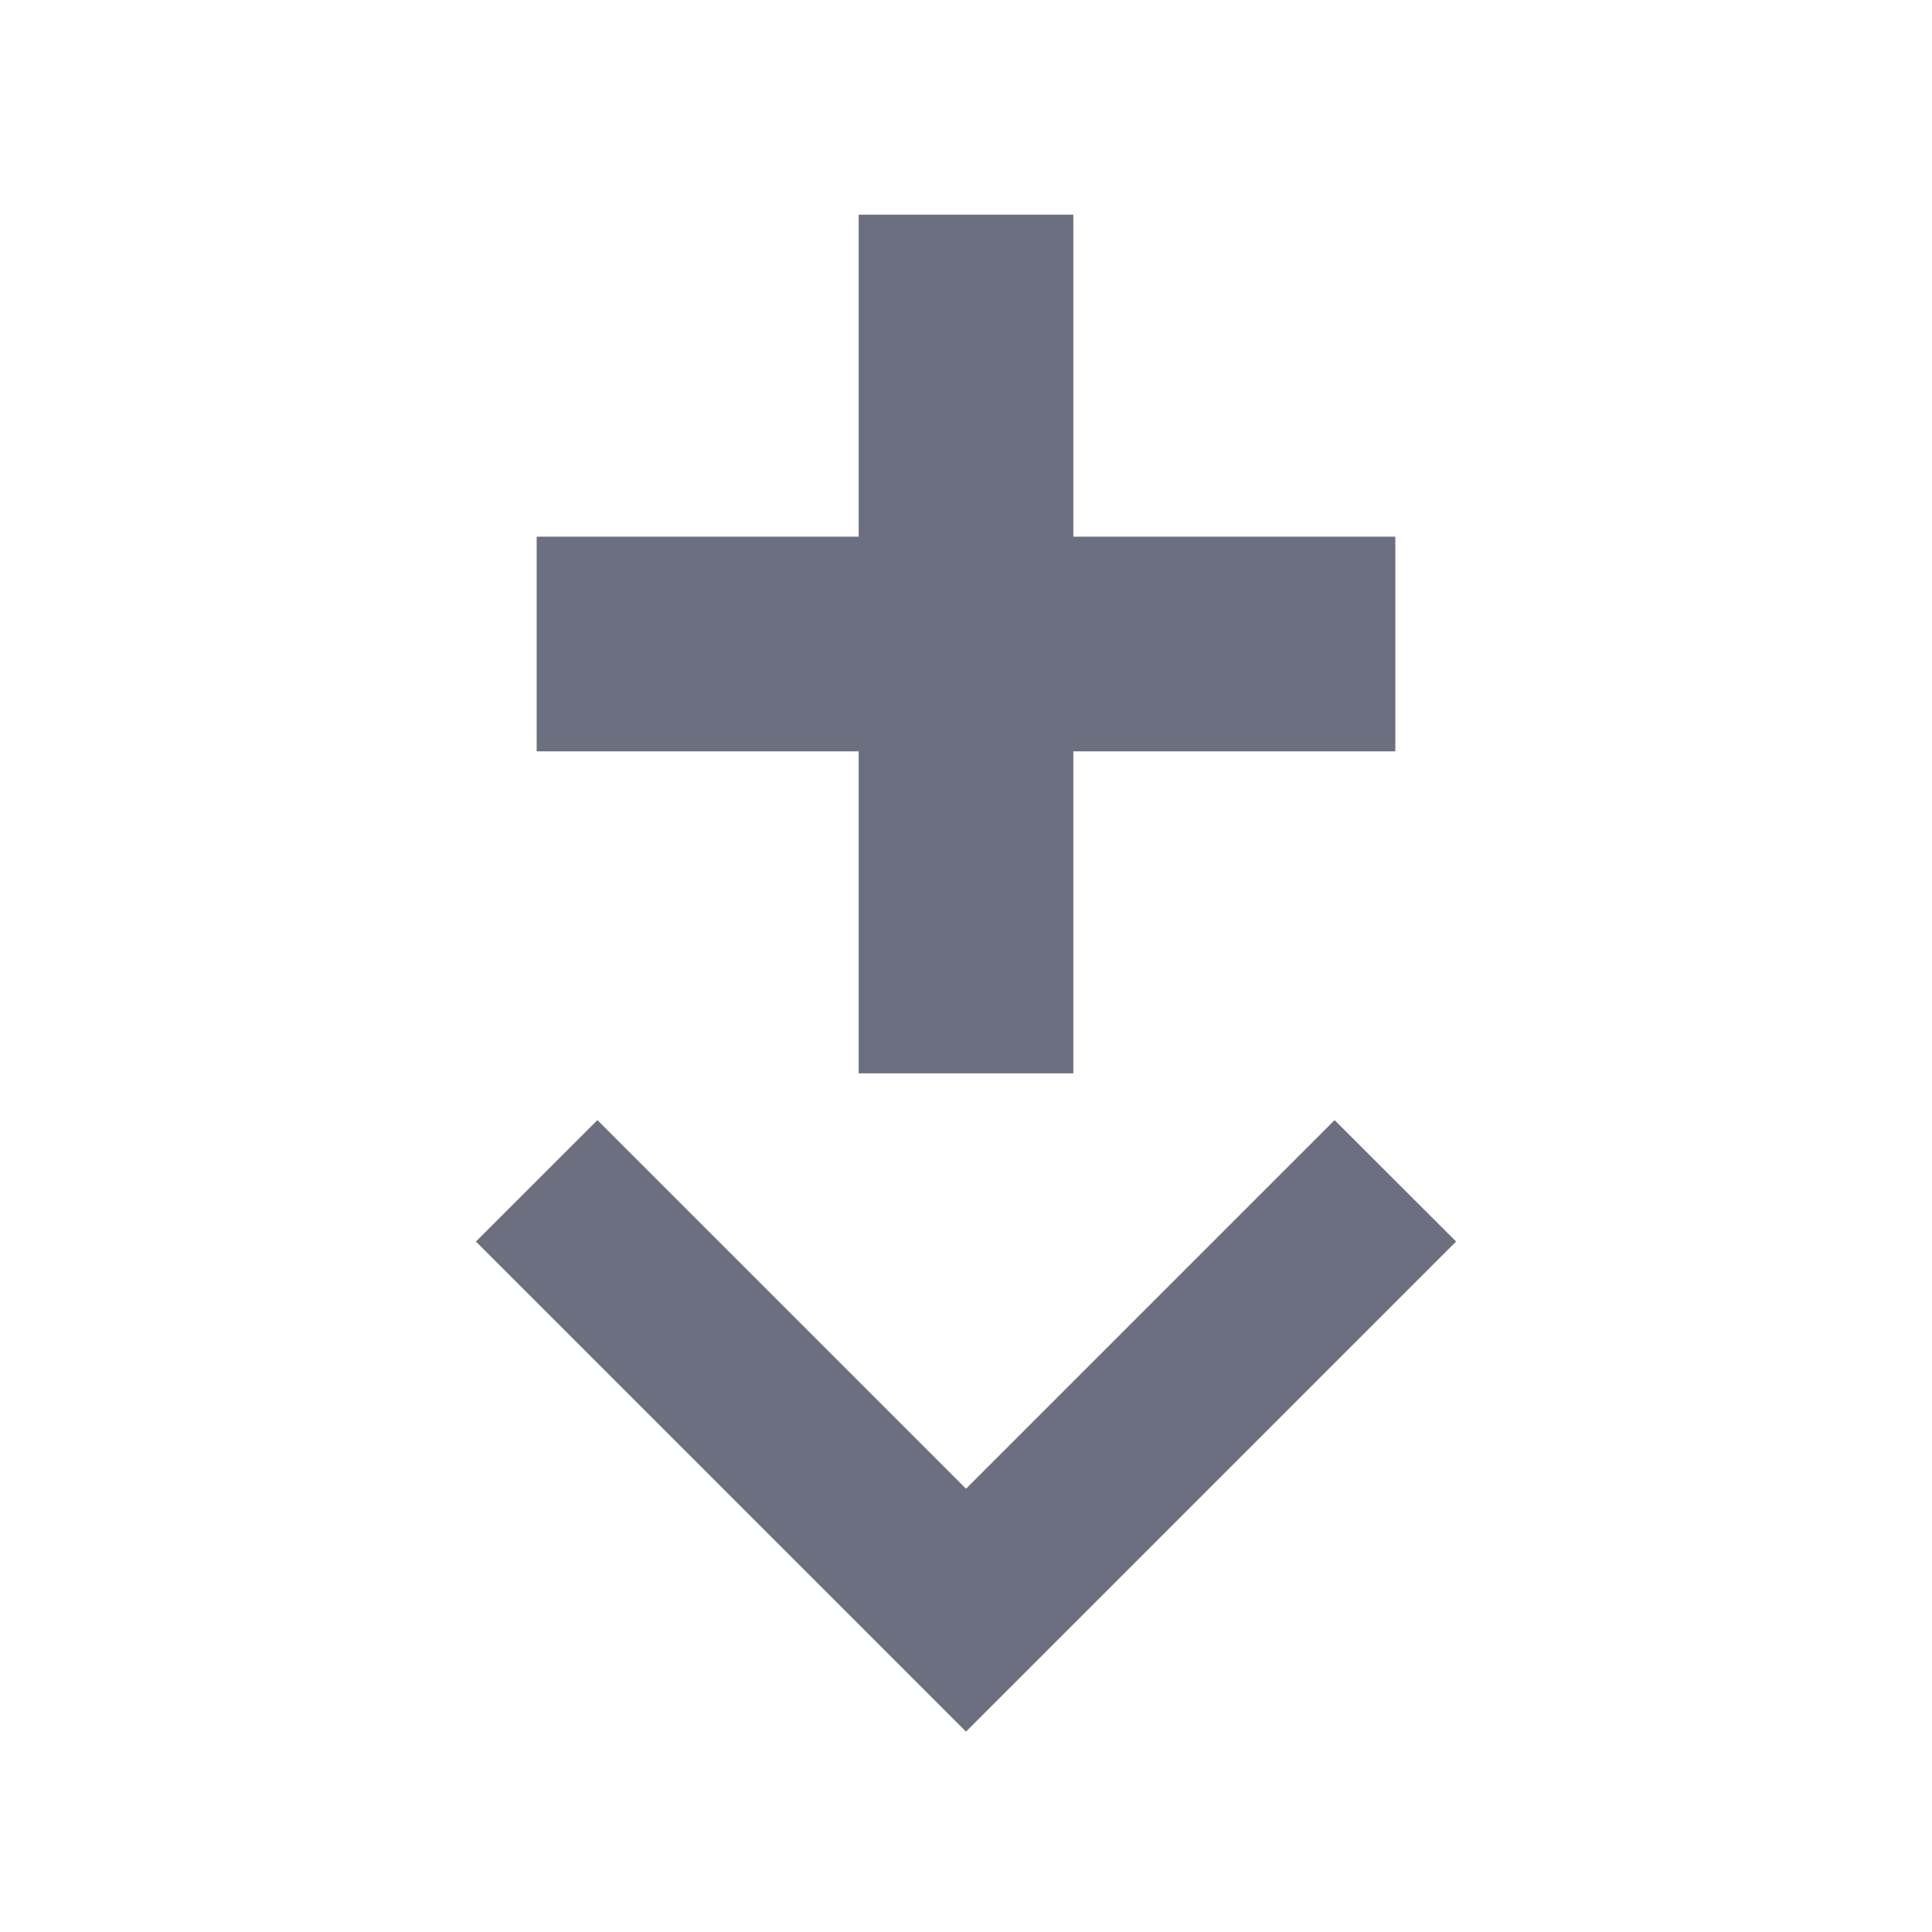 <svg width="18" height="18" viewBox="0 0 18 18" fill="none" xmlns="http://www.w3.org/2000/svg">
<path d="M10 10H8L8 7H5L5 5L8 5L8 2H10V5L13 5V7L10 7L10 10Z" fill="#6C6F80"/>
<path d="M4.434 11.567L9 16.133L13.566 11.567L12.434 10.436L9 13.87L5.566 10.436L4.434 11.567Z" fill="#6C6F80"/>
</svg>
